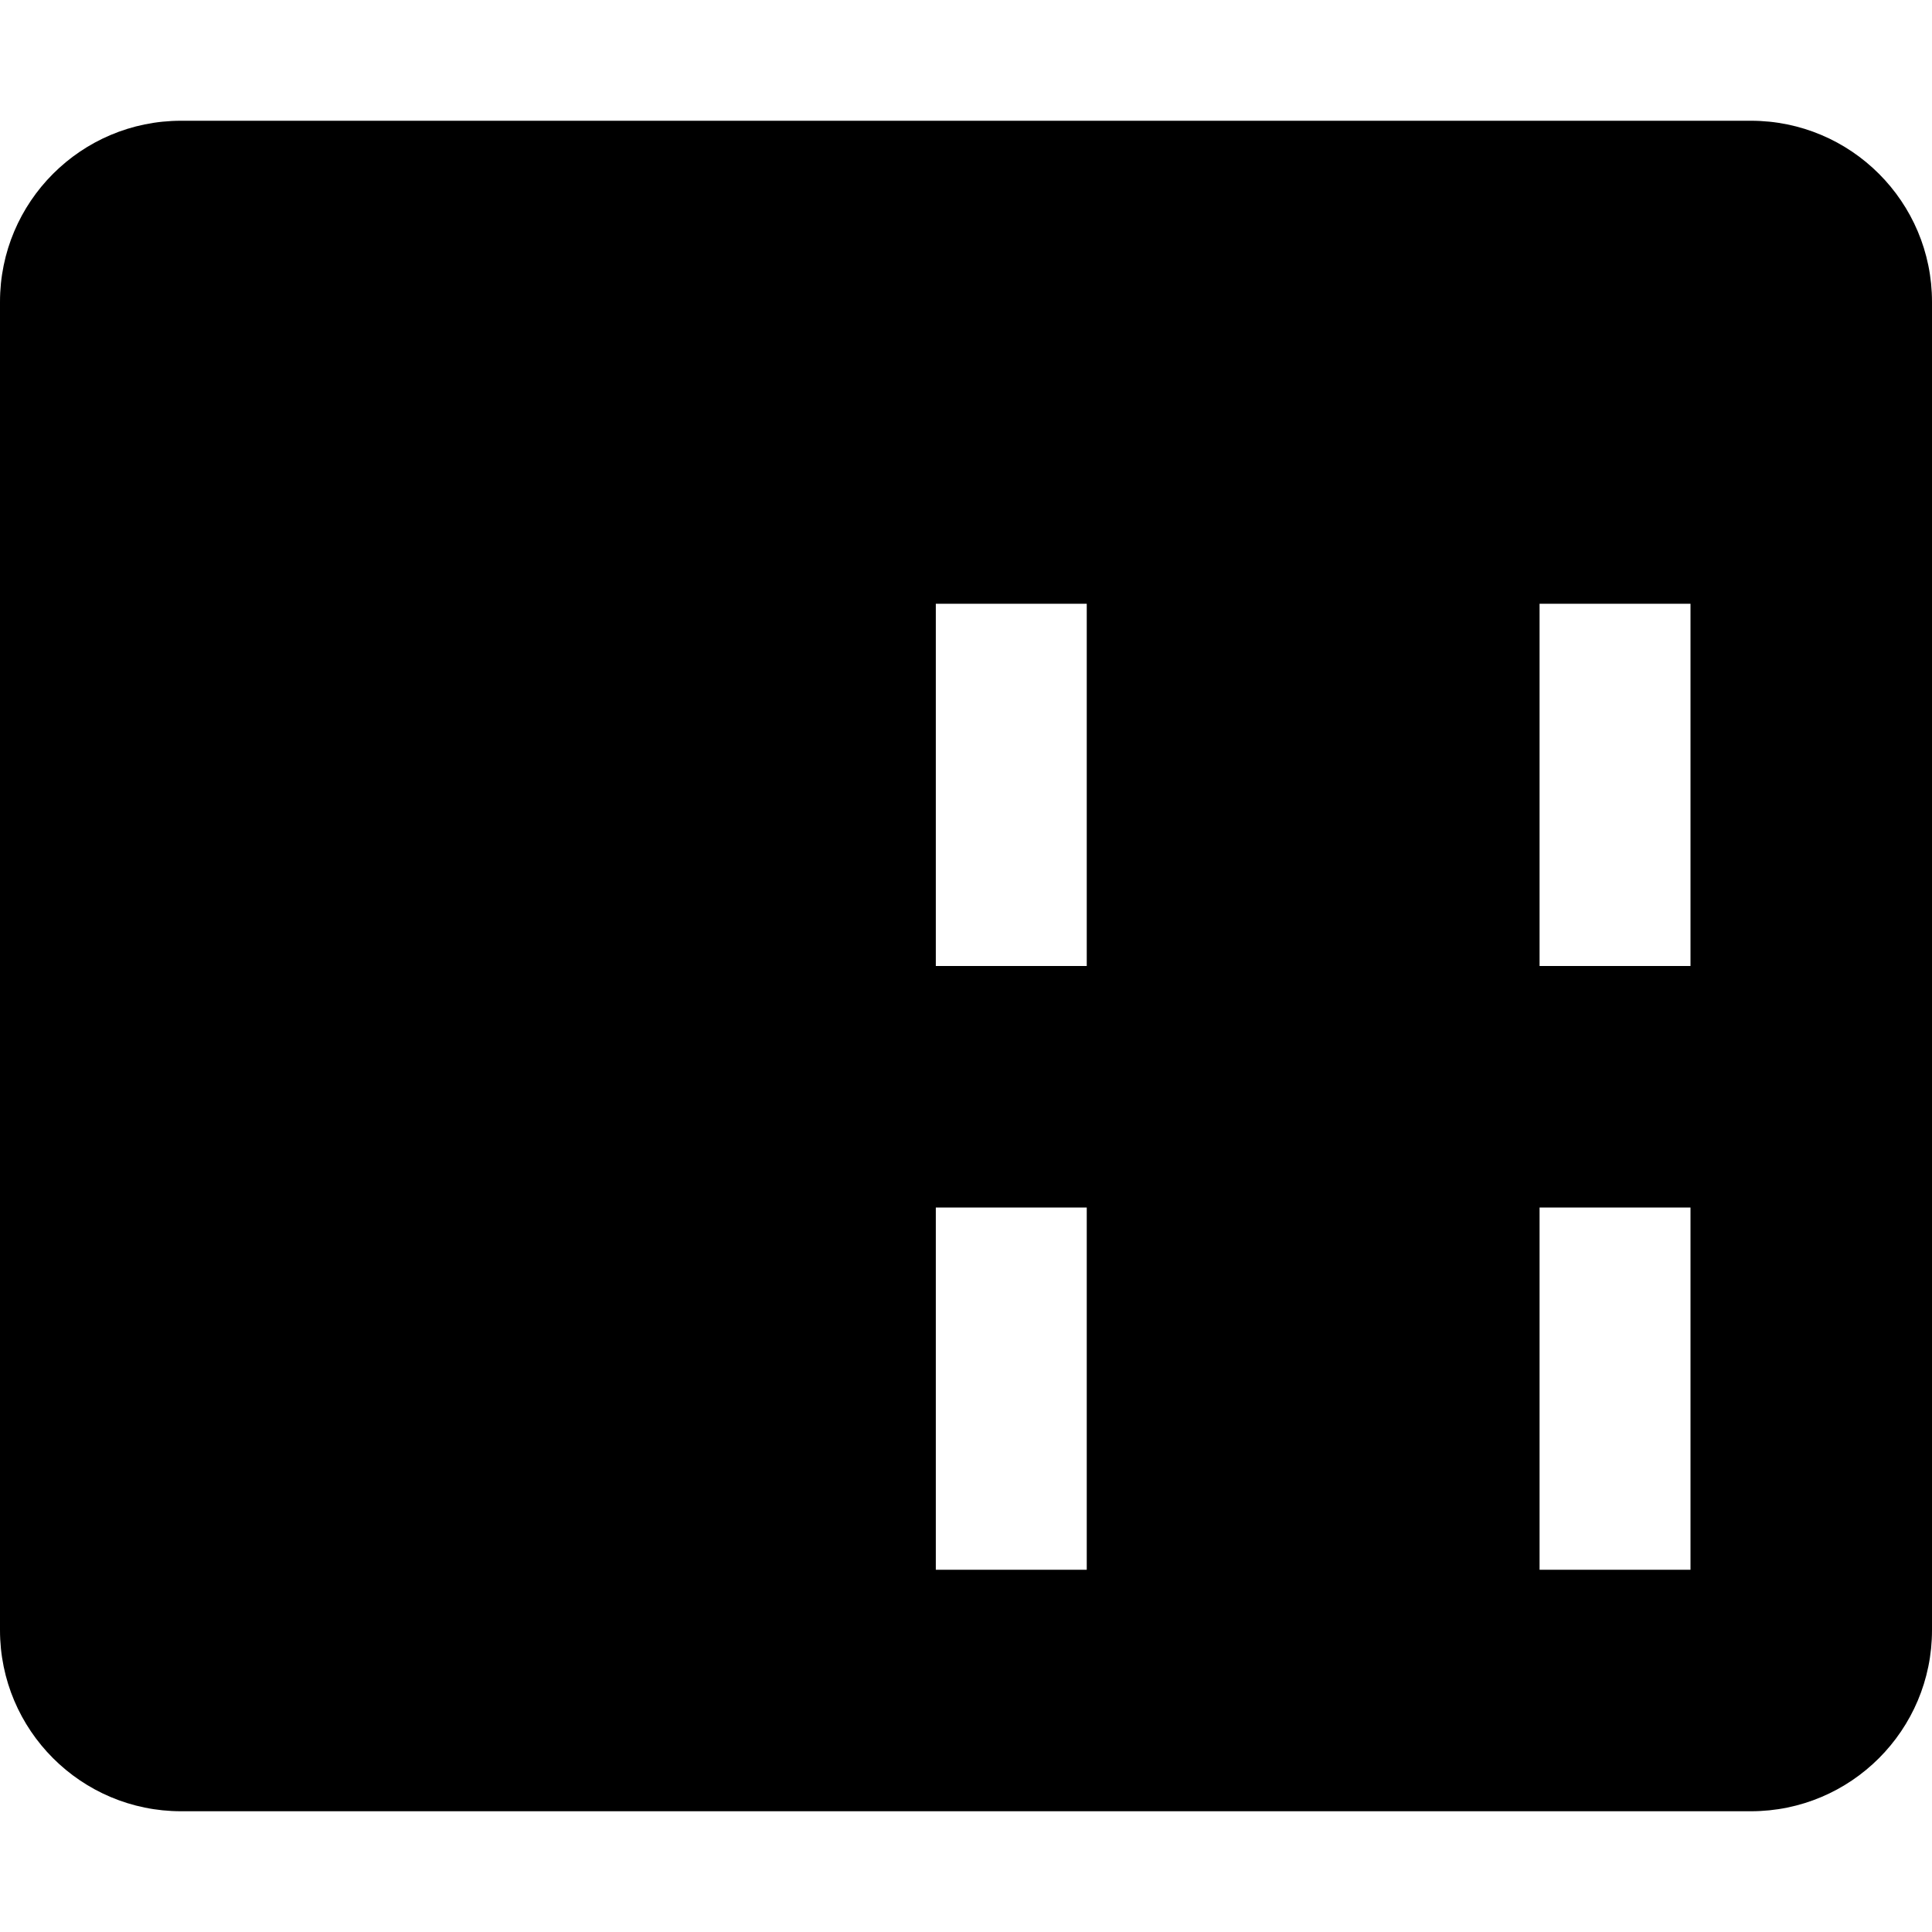 <svg xmlns="http://www.w3.org/2000/svg" viewBox="0 0 512 512"><path d="M464 32H48C21.49 32 0 53.49 0 80v352c0 26.51 21.49 48 48 48h416c26.51 0 48-21.49 48-48V80c0-26.51-21.49-48-48-48zM224 416h24v-96h160v96zm0-160h24v-96h160v96zm224 160H288v-96h160v96zm0-160H288v-96h160v96z"/></svg>